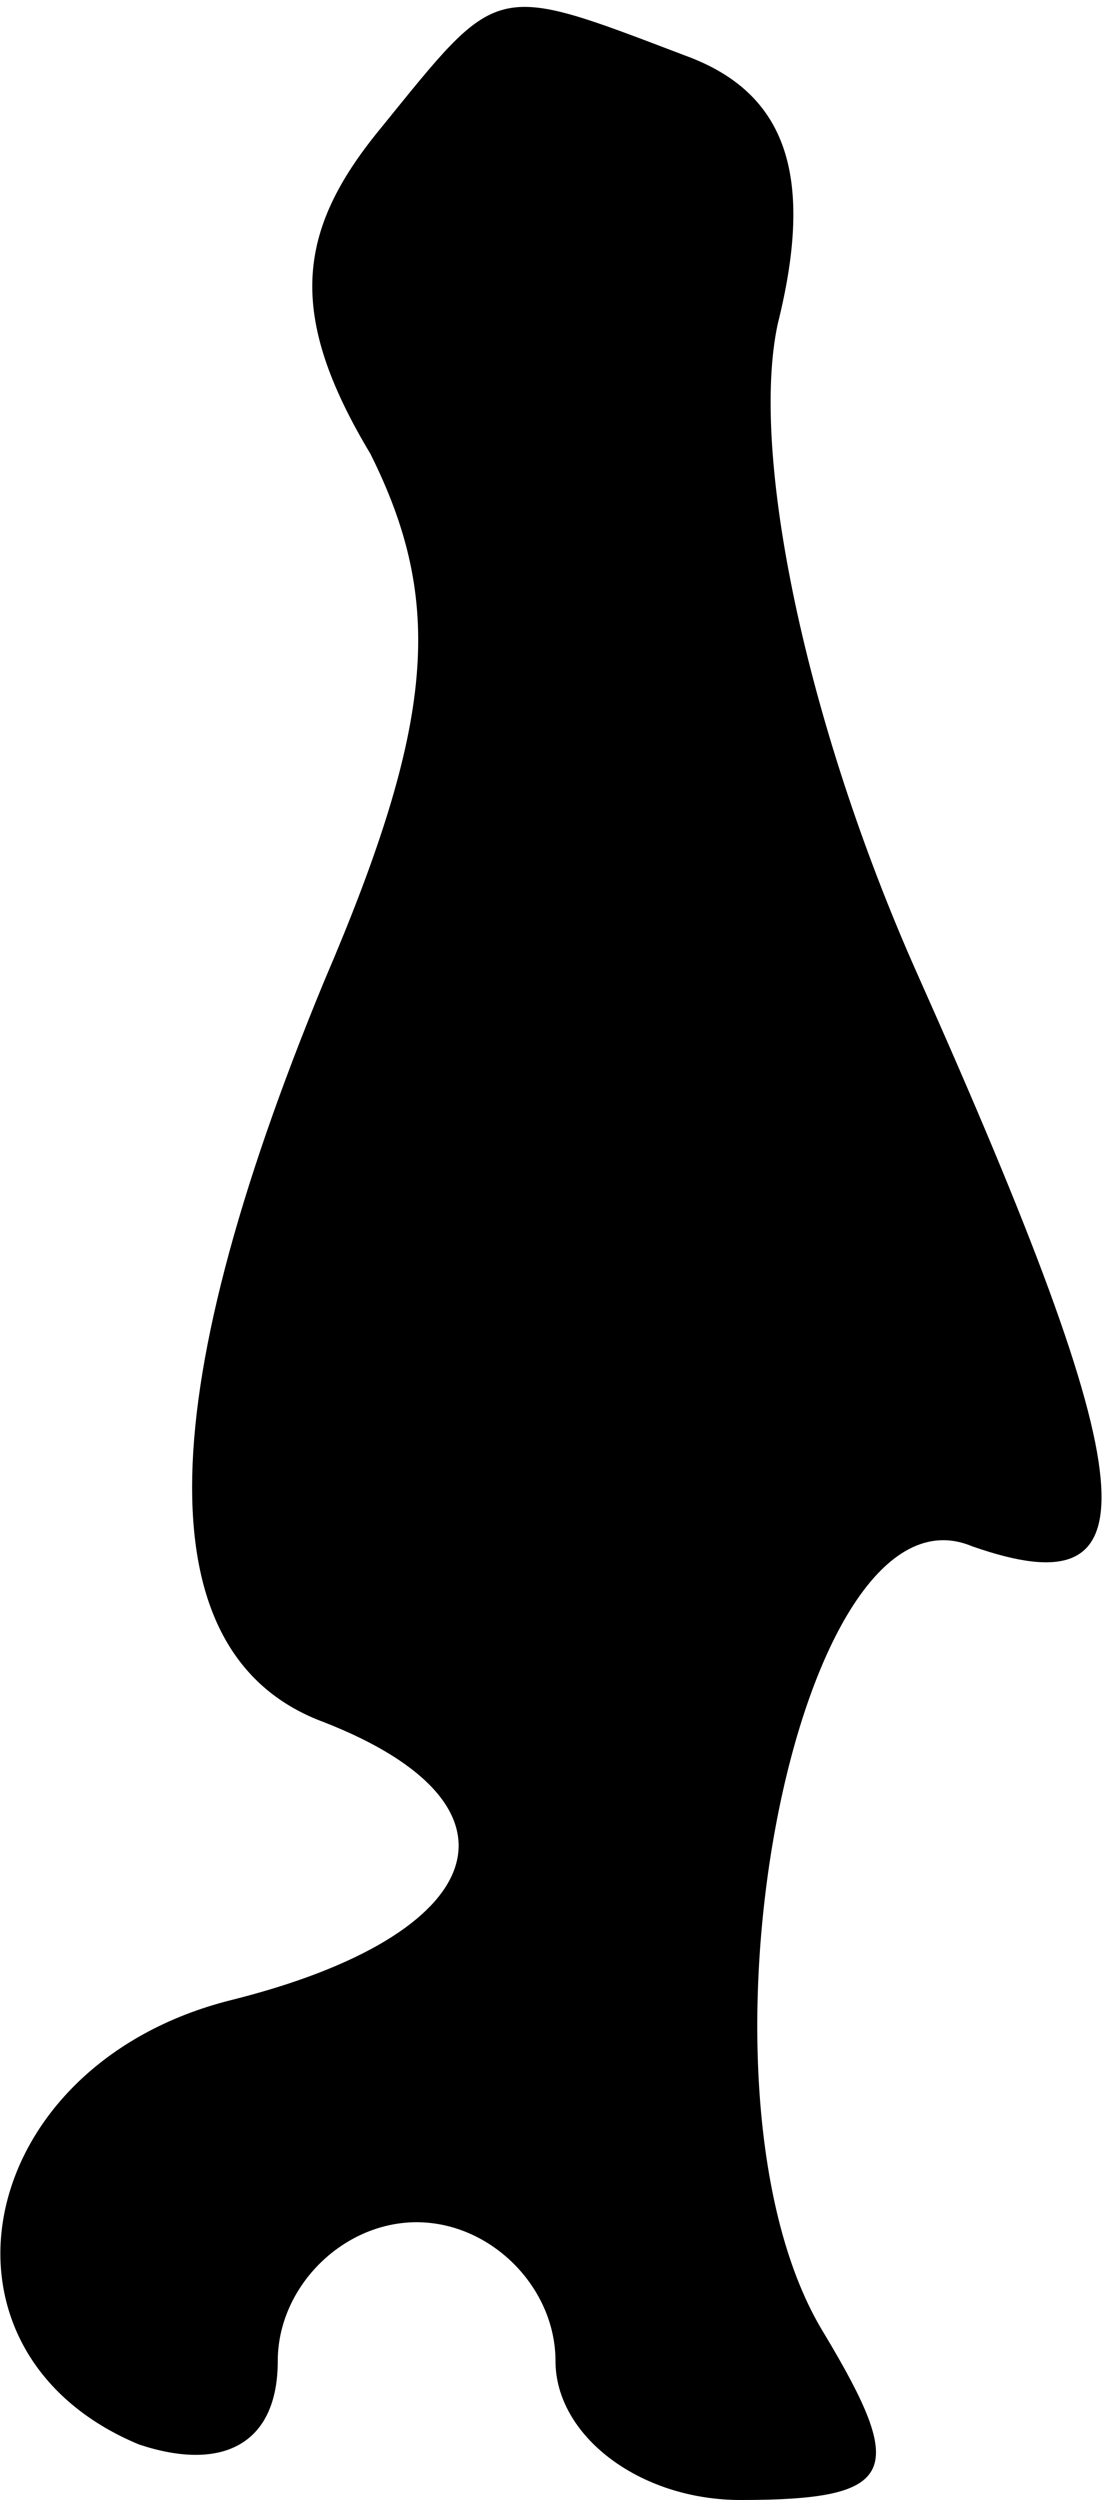 <?xml version="1.0" standalone="no"?>
<!DOCTYPE svg PUBLIC "-//W3C//DTD SVG 20010904//EN"
 "http://www.w3.org/TR/2001/REC-SVG-20010904/DTD/svg10.dtd">
<svg version="1.0" xmlns="http://www.w3.org/2000/svg"
 width="12pt" height="27pt" viewBox="0 0 12 27"
 preserveAspectRatio="xMidYMid meet">
<g transform="translate(0,27) scale(0.1,-0.1)"
fill="#000000" stroke="none">
<path fill="#000000" stroke="none" d="M41 256 c-9 -11 -10 -20 -1 -35 8 -16
7 -29 -5 -57 -19 -46 -19 -73 0 -80 23 -9 18 -23 -10 -30 -28 -7 -34 -38 -10
-48 9 -3 15 0 15 9 0 8 7 15 15 15 8 0 15 -7 15 -15 0 -8 9 -15 20 -15 17 0
18 3 9 18 -16 26 -3 93 16 85 20 -7 19 6 -6 62 -12 27 -18 56 -15 70 4 16 1
25 -10 29 -21 8 -20 8 -33 -8z"/>
</g>
</svg>
